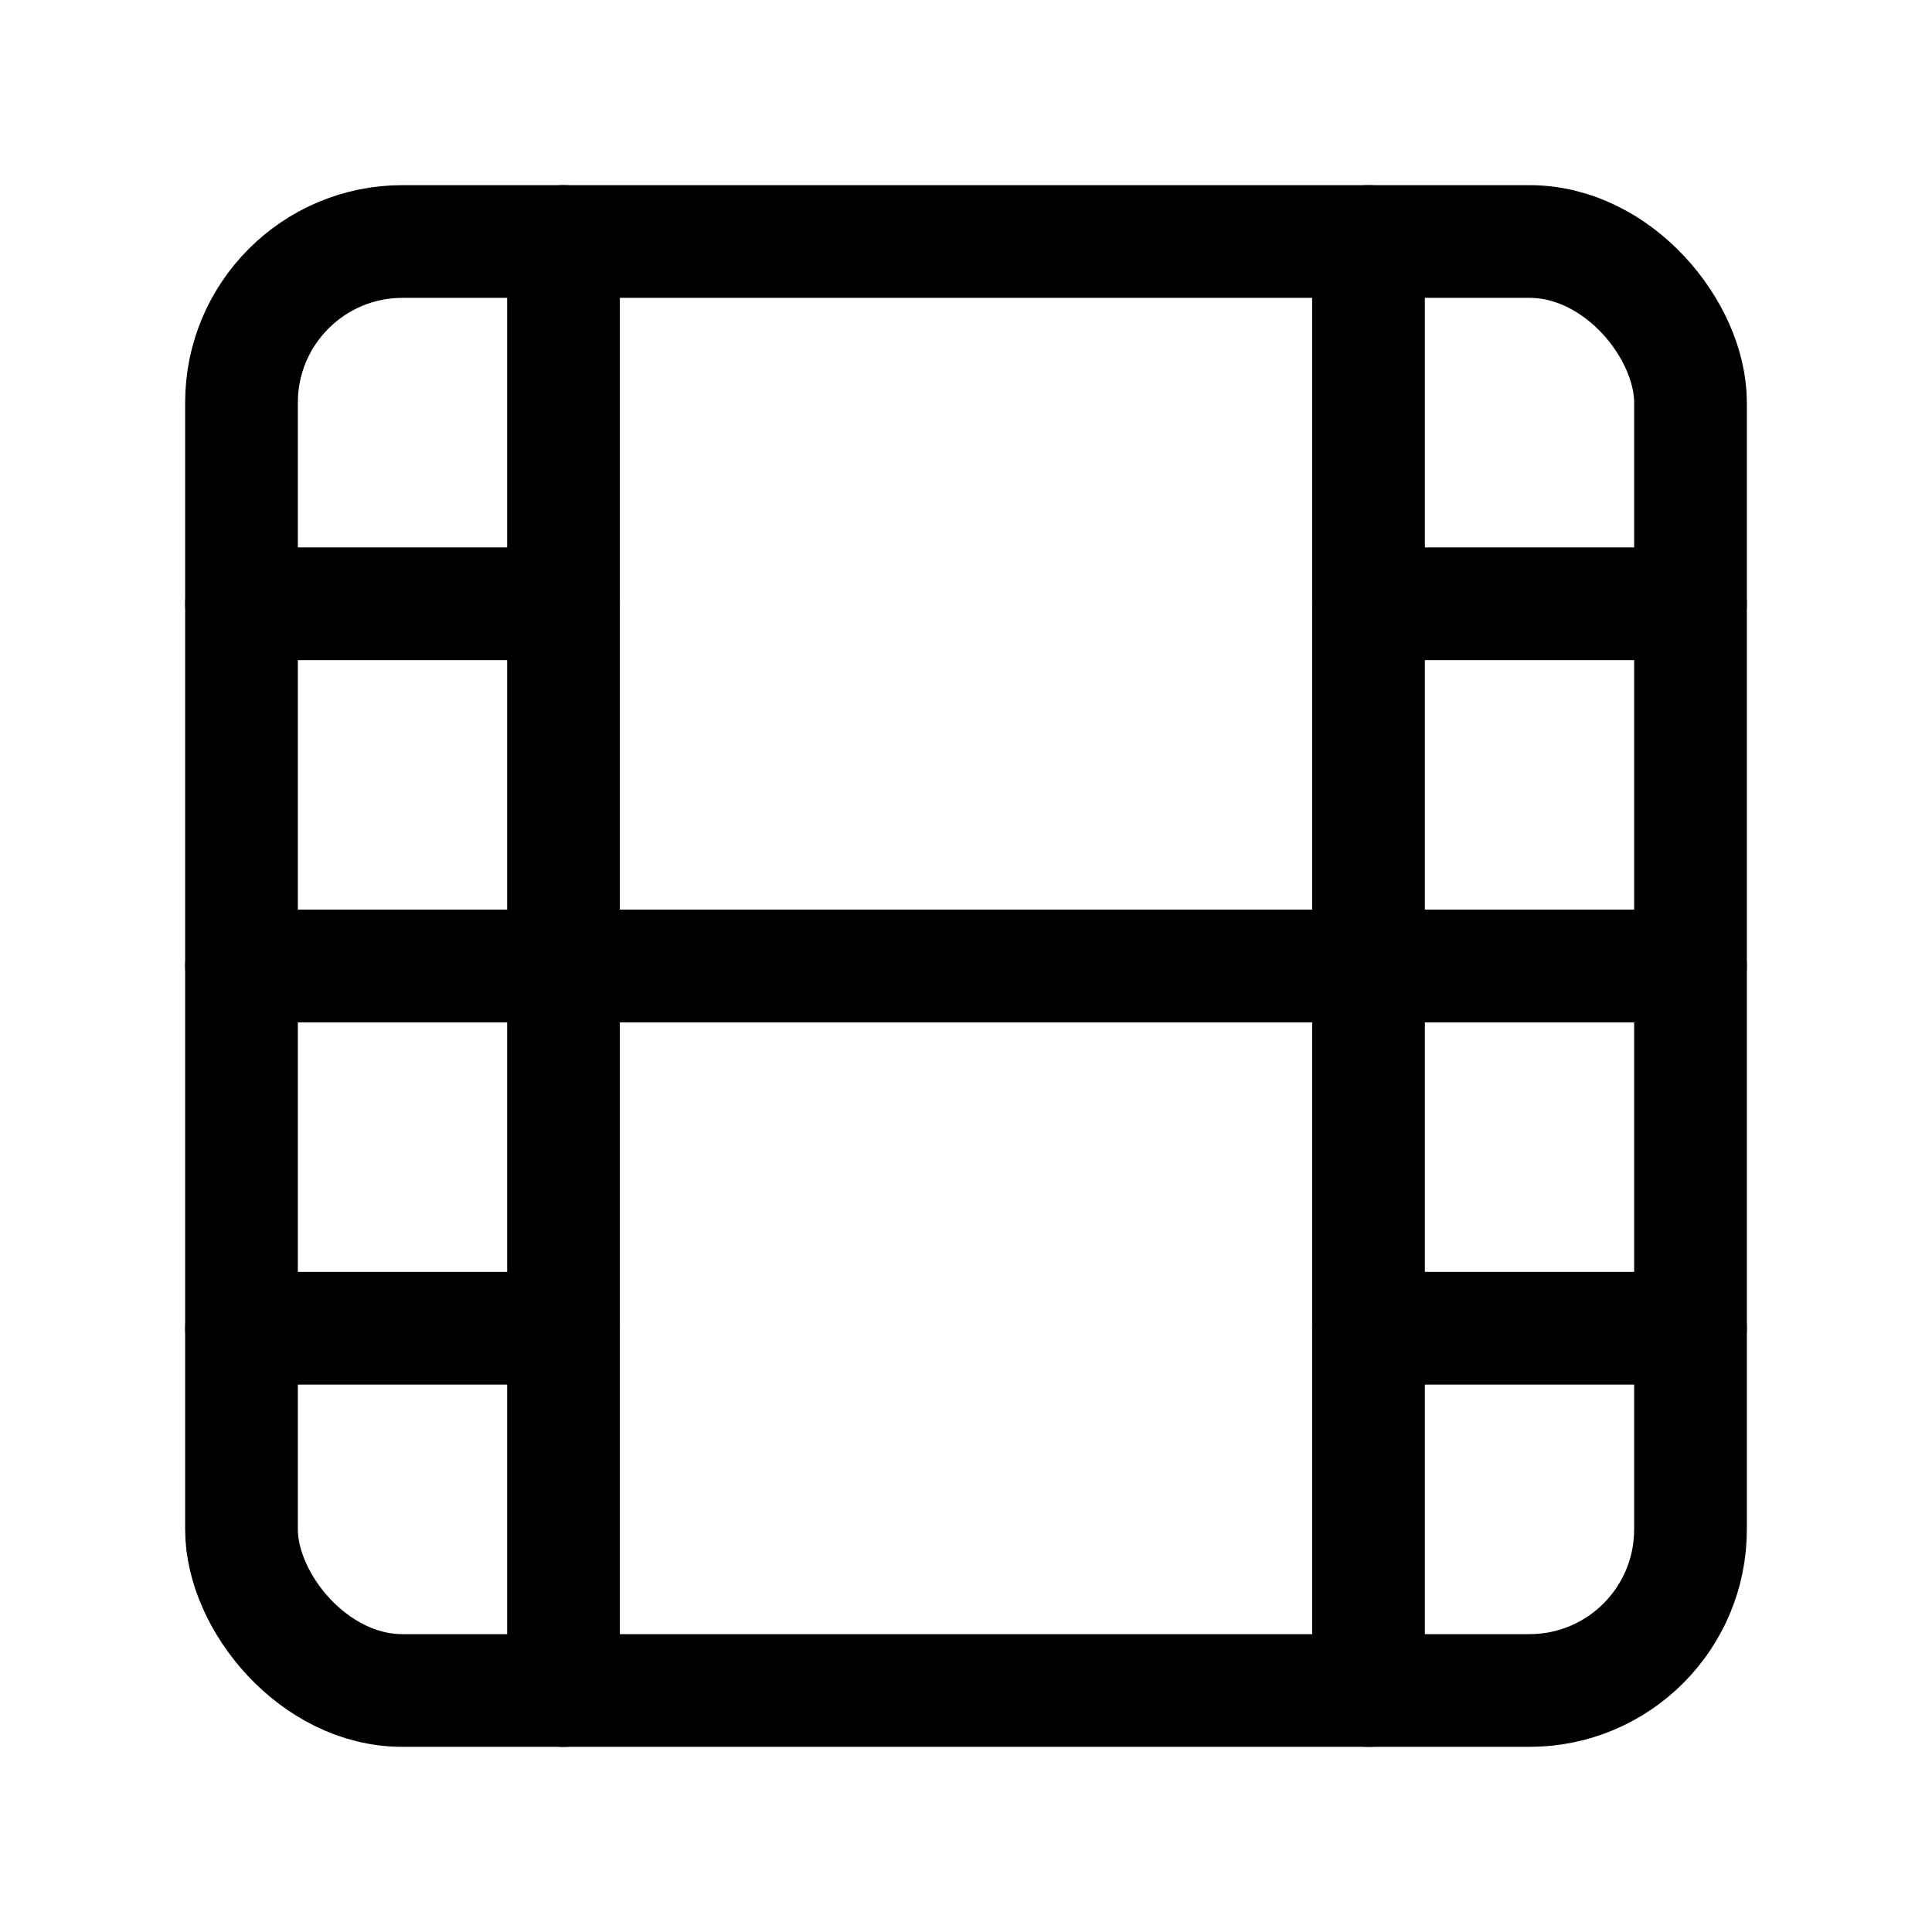 <svg
  xmlns="http://www.w3.org/2000/svg"
  width="24"
  height="24"
  viewBox="0 0 24 24"
  fill="none"
  stroke="currentColor"
  stroke-width="1.4"
  stroke-linecap="round"
  stroke-linejoin="round"
>
  <rect width="18" height="18" x="3" y="3" rx="2"  vector-effect="non-scaling-stroke"/>
  <path d="M7 3v18"  vector-effect="non-scaling-stroke"/>
  <path d="M3 7.5h4"  vector-effect="non-scaling-stroke"/>
  <path d="M3 12h18"  vector-effect="non-scaling-stroke"/>
  <path d="M3 16.5h4"  vector-effect="non-scaling-stroke"/>
  <path d="M17 3v18"  vector-effect="non-scaling-stroke"/>
  <path d="M17 7.5h4"  vector-effect="non-scaling-stroke"/>
  <path d="M17 16.5h4"  vector-effect="non-scaling-stroke"/>
</svg>
